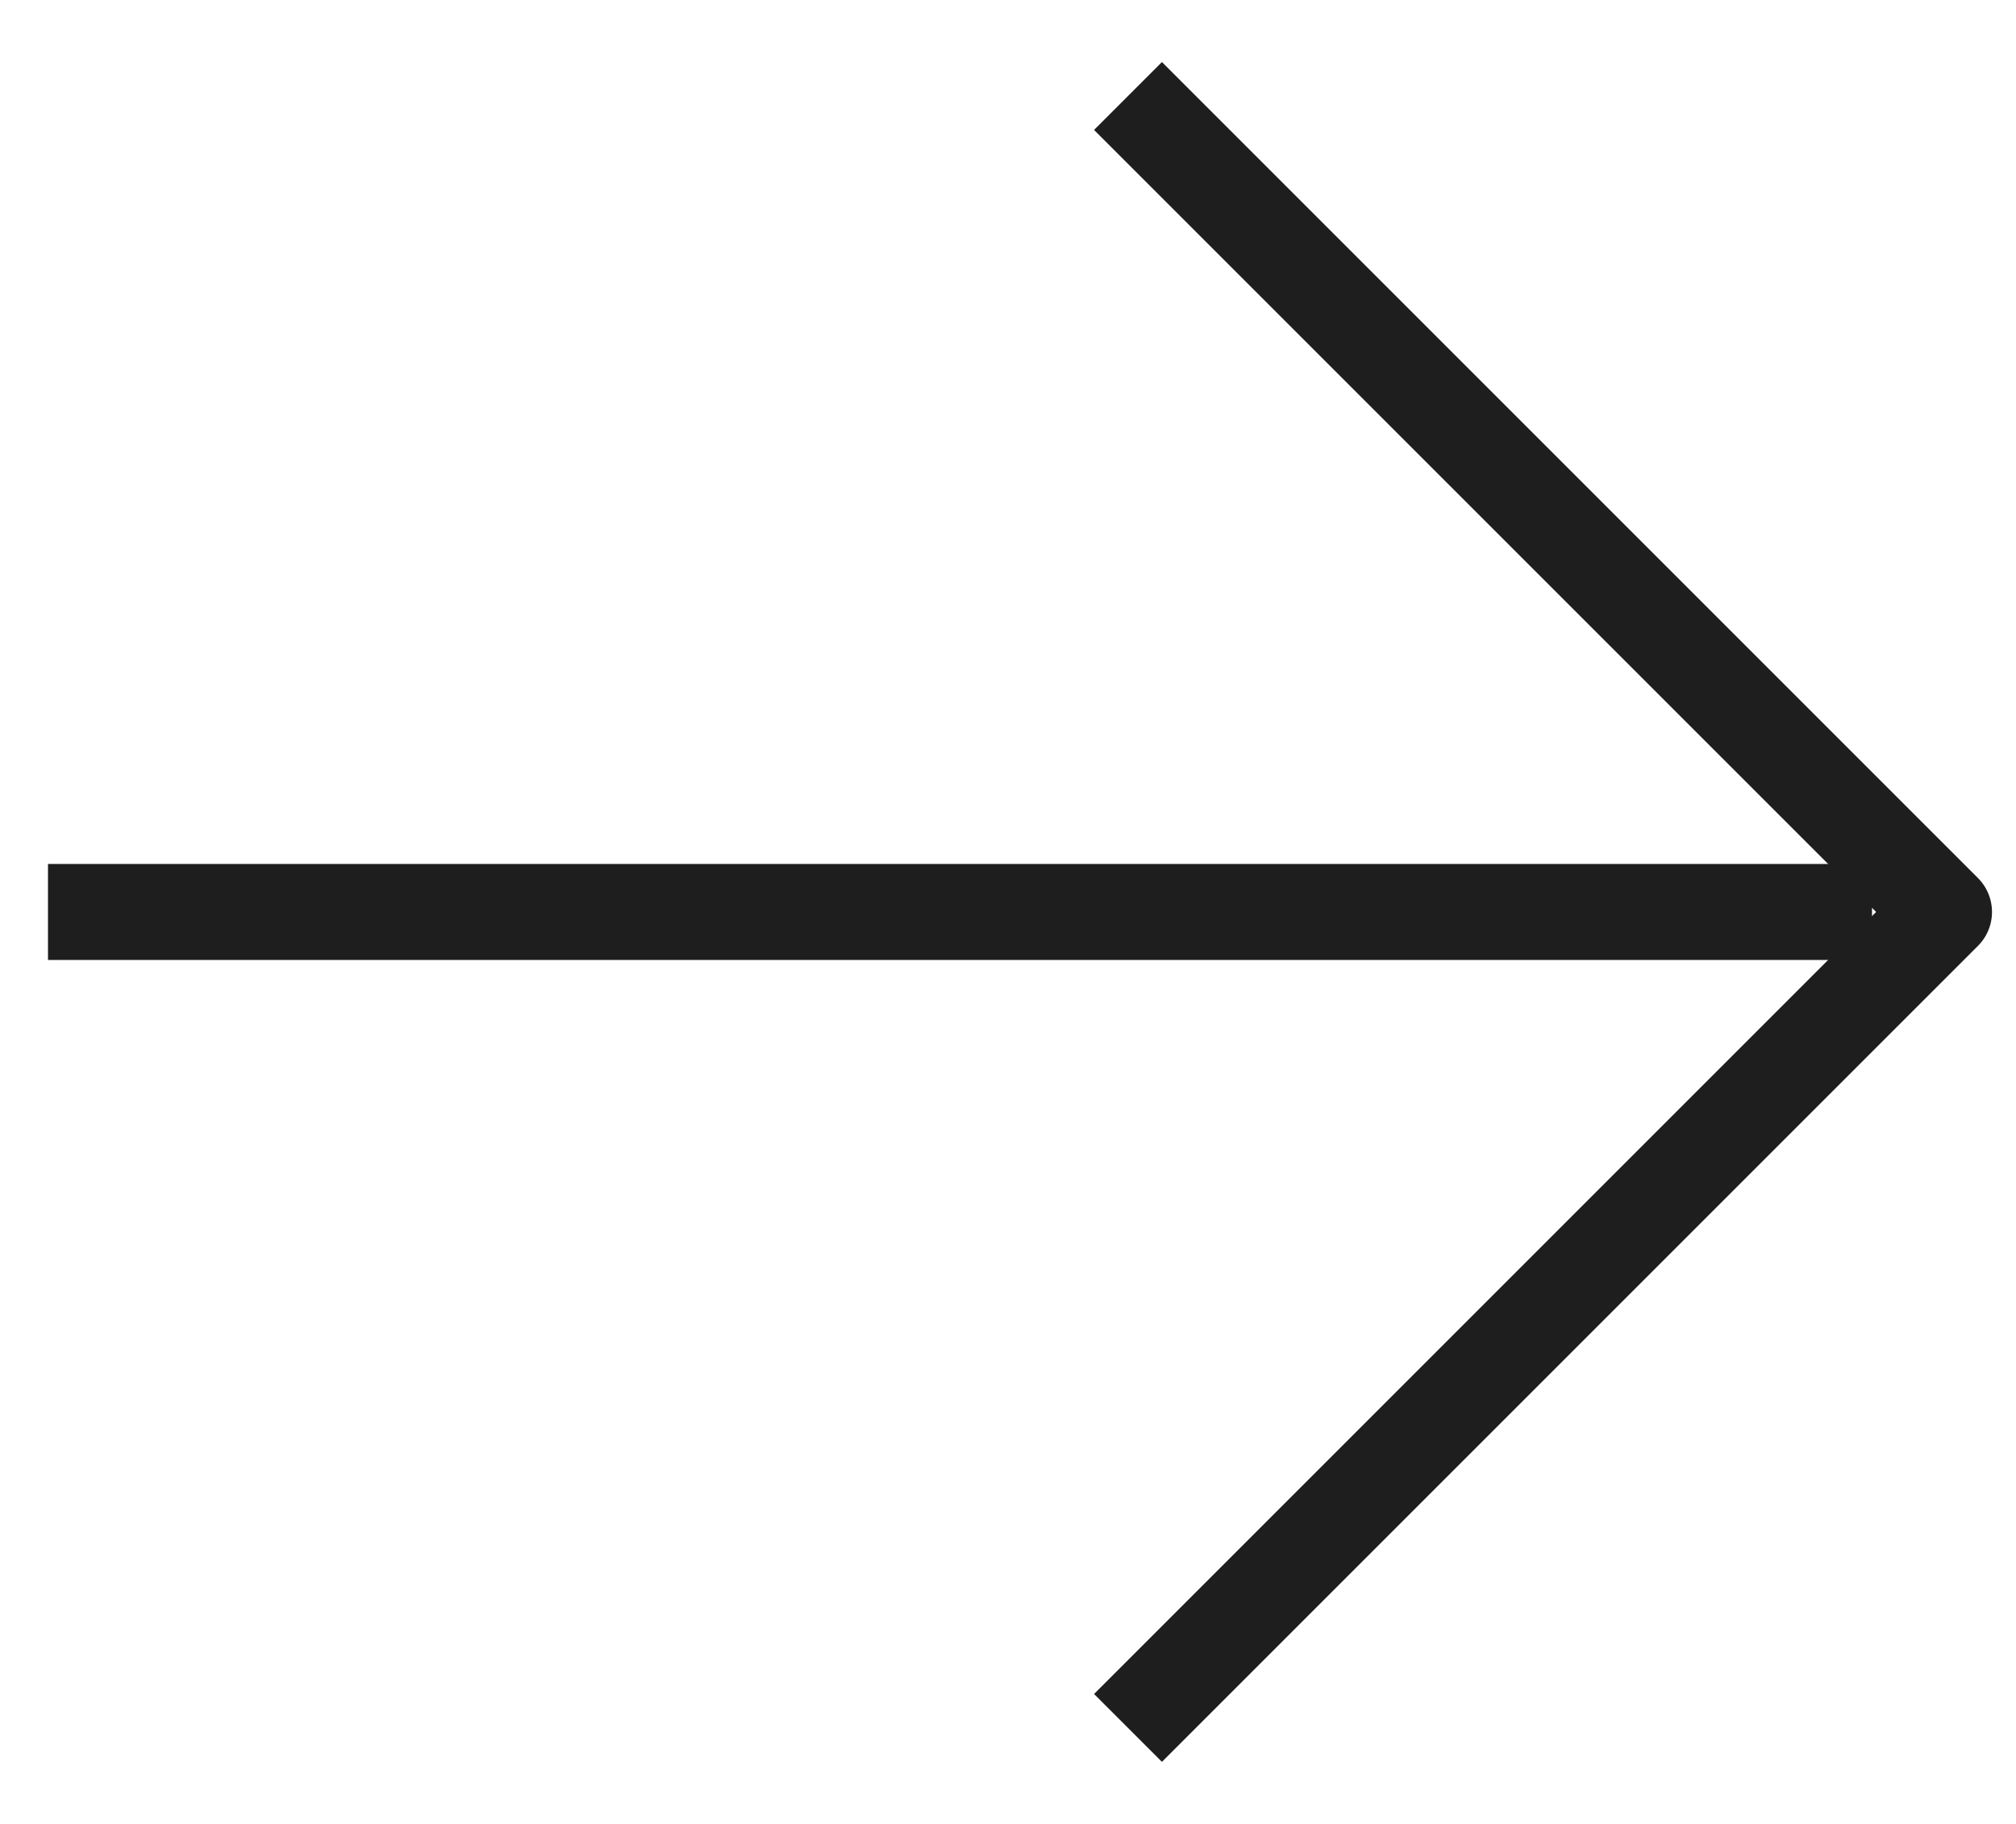 <svg width="21" height="19" viewBox="0 0 21 19" fill="none" xmlns="http://www.w3.org/2000/svg">
<path d="M11.75 18L20.25 9.5L11.75 1" stroke="#1E1E1E" stroke-linejoin="round"/>
<line x1="19.5" y1="9.5" x2="0.5" y2="9.5" stroke="#1E1E1E"/>
</svg>
